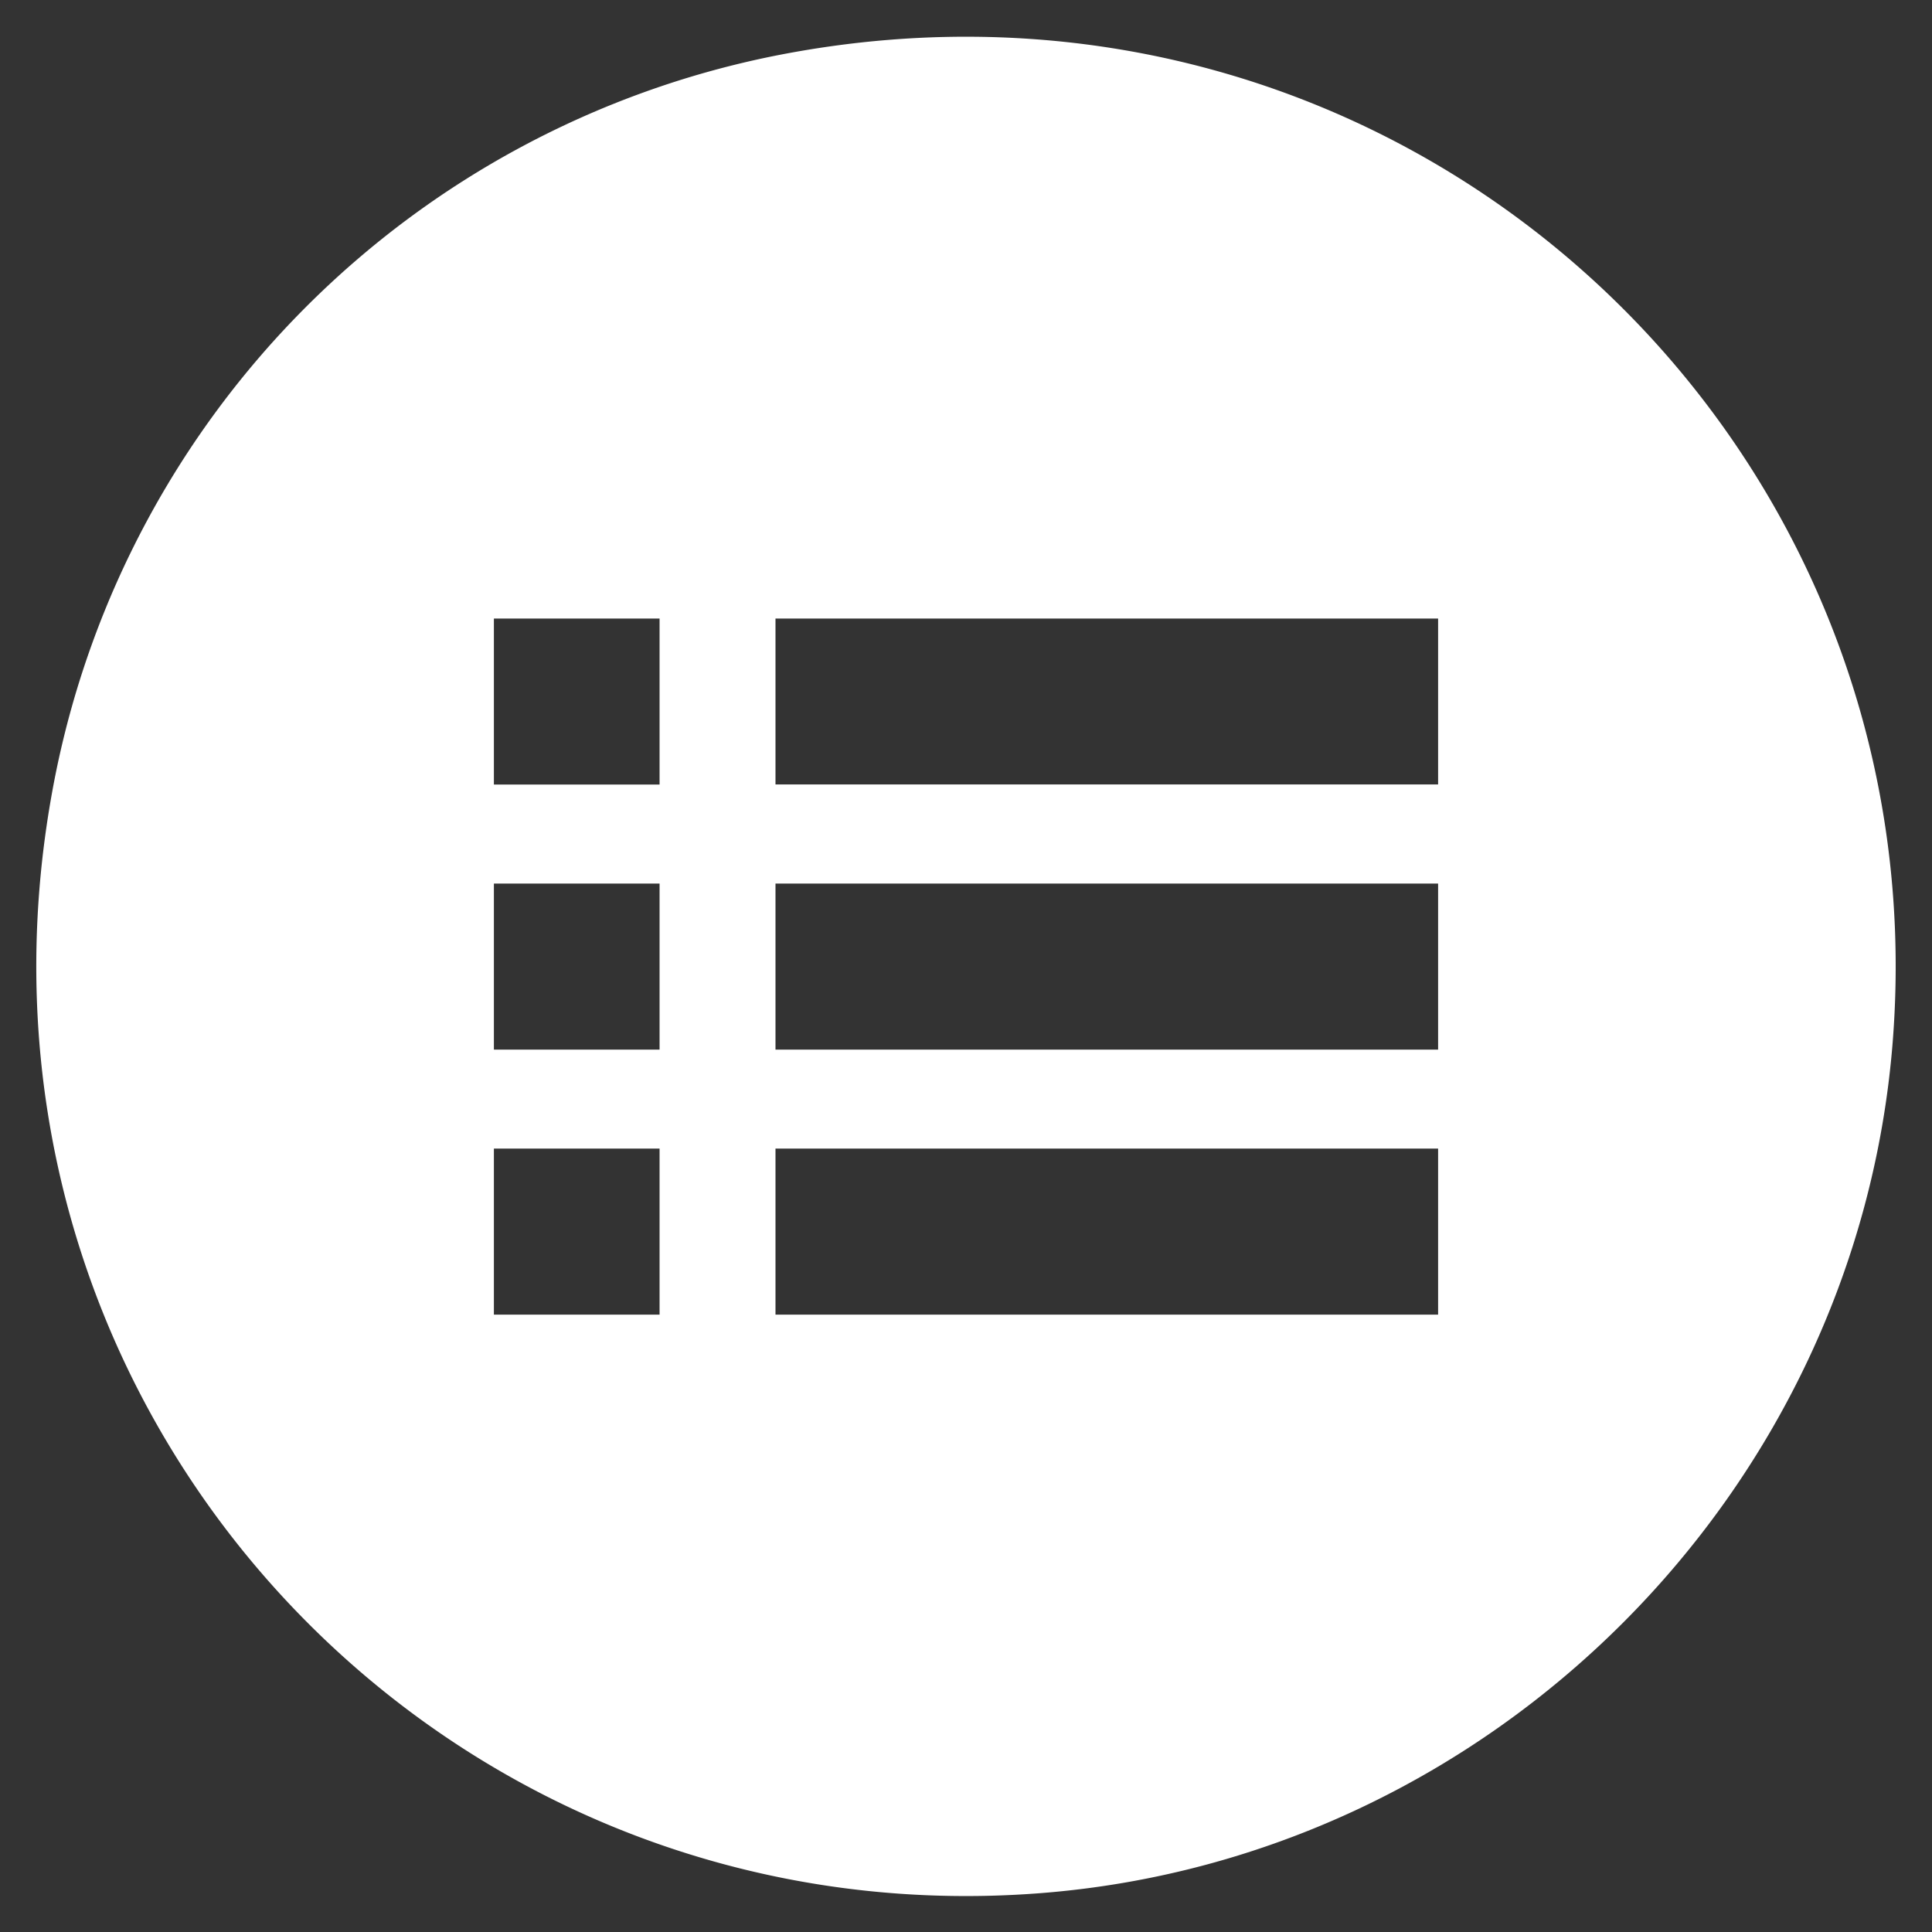 <svg xmlns="http://www.w3.org/2000/svg" viewBox="0 0 266 266"><rect x="0" y="0" width="266" height="266" fill="#333333" stroke="none"/><defs><style>.cls-1{fill:#fff;}</style></defs><g id="mono"><path class="cls-1" d="M106.49,7.72A126.35,126.35,0,0,0,7.66,106.54C-9.56,192.4,59.19,267.28,143.39,260.64c62-4.89,112.31-55.16,117.2-117.2C267.23,59.25,192.35-9.5,106.49,7.72ZM90.81,181H68V158.14H90.81Zm0-36.49H68V121.65H90.81Zm0-36.49H68V85.16H90.81ZM198,181H106.77V158.14H198Zm0-36.49H106.77V121.65H198ZM198,108H106.77V85.16H198Z"/></g></svg>